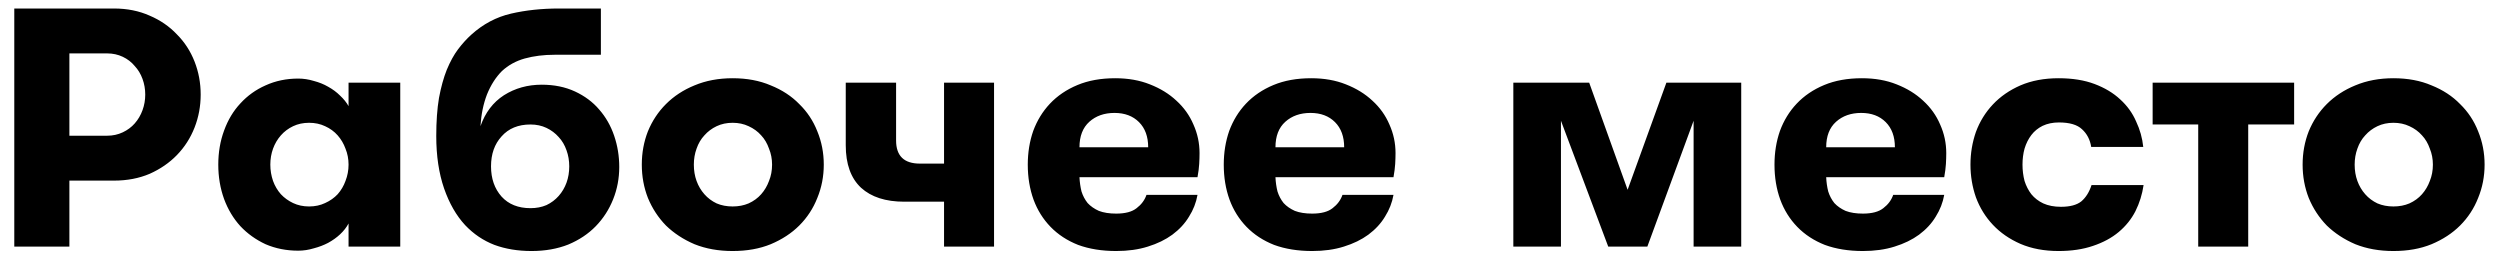 <svg width="147" height="15" viewBox="0 0 147 15" fill="none" xmlns="http://www.w3.org/2000/svg">
<path d="M0.84 0.5H6.7C7.473 0.5 8.173 0.64 8.8 0.92C9.427 1.187 9.96 1.553 10.4 2.02C10.853 2.473 11.2 3.007 11.44 3.62C11.68 4.233 11.8 4.88 11.8 5.56C11.8 6.24 11.68 6.887 11.44 7.5C11.2 8.113 10.853 8.653 10.4 9.12C9.96 9.573 9.427 9.94 8.8 10.22C8.173 10.487 7.473 10.62 6.7 10.62H4.08V14.5H0.84V0.5ZM6.3 7.98C6.633 7.98 6.94 7.913 7.22 7.78C7.5 7.647 7.733 7.473 7.92 7.26C8.12 7.033 8.273 6.773 8.38 6.48C8.487 6.187 8.54 5.88 8.54 5.56C8.54 5.24 8.487 4.933 8.38 4.64C8.273 4.347 8.12 4.093 7.92 3.88C7.733 3.653 7.5 3.473 7.22 3.34C6.94 3.207 6.633 3.14 6.3 3.14H4.08V7.98H6.3ZM18.175 12.14C18.522 12.14 18.835 12.073 19.115 11.94C19.409 11.807 19.655 11.633 19.855 11.42C20.055 11.193 20.209 10.933 20.315 10.64C20.435 10.333 20.495 10.013 20.495 9.68C20.495 9.347 20.435 9.033 20.315 8.74C20.209 8.447 20.055 8.187 19.855 7.96C19.655 7.733 19.409 7.553 19.115 7.42C18.835 7.287 18.522 7.22 18.175 7.22C17.829 7.22 17.515 7.287 17.235 7.42C16.955 7.553 16.715 7.733 16.515 7.96C16.315 8.187 16.162 8.447 16.055 8.74C15.949 9.033 15.895 9.347 15.895 9.68C15.895 10.013 15.949 10.333 16.055 10.64C16.162 10.933 16.315 11.193 16.515 11.42C16.715 11.633 16.955 11.807 17.235 11.94C17.515 12.073 17.829 12.14 18.175 12.14ZM23.535 4.86V14.5H20.495V13.14C20.375 13.367 20.209 13.58 19.995 13.78C19.795 13.967 19.562 14.133 19.295 14.28C19.042 14.413 18.762 14.52 18.455 14.6C18.149 14.693 17.842 14.74 17.535 14.74C16.842 14.74 16.202 14.613 15.615 14.36C15.042 14.093 14.549 13.74 14.135 13.3C13.722 12.847 13.402 12.313 13.175 11.7C12.949 11.073 12.835 10.4 12.835 9.68C12.835 8.96 12.949 8.293 13.175 7.68C13.402 7.053 13.722 6.52 14.135 6.08C14.549 5.627 15.042 5.273 15.615 5.02C16.202 4.753 16.842 4.62 17.535 4.62C17.842 4.62 18.149 4.667 18.455 4.76C18.762 4.84 19.042 4.953 19.295 5.1C19.562 5.247 19.795 5.42 19.995 5.62C20.209 5.82 20.375 6.027 20.495 6.24V4.86H23.535ZM36.412 9.82C36.412 10.487 36.292 11.12 36.052 11.72C35.812 12.32 35.472 12.847 35.032 13.3C34.592 13.753 34.052 14.113 33.412 14.38C32.772 14.633 32.052 14.76 31.252 14.76C30.452 14.76 29.725 14.64 29.072 14.4C28.418 14.147 27.845 13.76 27.352 13.24C26.832 12.68 26.418 11.96 26.112 11.08C25.805 10.187 25.652 9.16 25.652 8C25.652 7.147 25.705 6.4 25.812 5.76C25.932 5.12 26.085 4.567 26.272 4.1C26.472 3.62 26.692 3.22 26.932 2.9C27.185 2.567 27.445 2.28 27.712 2.04C28.405 1.413 29.185 1 30.052 0.8C30.918 0.6 31.858 0.5 32.872 0.5H35.332V3.22H32.612C31.972 3.22 31.385 3.293 30.852 3.44C30.332 3.587 29.885 3.833 29.512 4.18C29.152 4.54 28.858 5 28.632 5.56C28.418 6.12 28.292 6.74 28.252 7.42C28.532 6.62 28.992 6.013 29.632 5.6C30.285 5.187 31.025 4.98 31.852 4.98C32.585 4.98 33.238 5.113 33.812 5.38C34.385 5.647 34.858 6 35.232 6.44C35.618 6.88 35.912 7.393 36.112 7.98C36.312 8.567 36.412 9.18 36.412 9.82ZM31.192 12.24C31.538 12.24 31.852 12.18 32.132 12.06C32.412 11.927 32.652 11.747 32.852 11.52C33.052 11.293 33.205 11.033 33.312 10.74C33.418 10.447 33.472 10.127 33.472 9.78C33.472 9.447 33.418 9.133 33.312 8.84C33.205 8.533 33.052 8.273 32.852 8.06C32.652 7.833 32.412 7.653 32.132 7.52C31.852 7.387 31.538 7.32 31.192 7.32C30.472 7.32 29.905 7.553 29.492 8.02C29.078 8.473 28.872 9.06 28.872 9.78C28.872 10.5 29.078 11.093 29.492 11.56C29.905 12.013 30.472 12.24 31.192 12.24ZM43.078 14.76C42.251 14.76 41.504 14.627 40.838 14.36C40.184 14.08 39.624 13.713 39.158 13.26C38.704 12.793 38.351 12.253 38.098 11.64C37.858 11.027 37.738 10.373 37.738 9.68C37.738 8.987 37.858 8.333 38.098 7.72C38.351 7.107 38.704 6.573 39.158 6.12C39.624 5.653 40.184 5.287 40.838 5.02C41.504 4.74 42.251 4.6 43.078 4.6C43.918 4.6 44.664 4.74 45.318 5.02C45.984 5.287 46.544 5.653 46.998 6.12C47.464 6.573 47.818 7.107 48.058 7.72C48.311 8.333 48.438 8.987 48.438 9.68C48.438 10.373 48.311 11.027 48.058 11.64C47.818 12.253 47.464 12.793 46.998 13.26C46.544 13.713 45.984 14.08 45.318 14.36C44.664 14.627 43.918 14.76 43.078 14.76ZM43.078 12.14C43.424 12.14 43.738 12.08 44.018 11.96C44.311 11.827 44.558 11.647 44.758 11.42C44.958 11.193 45.111 10.933 45.218 10.64C45.338 10.347 45.398 10.027 45.398 9.68C45.398 9.347 45.338 9.033 45.218 8.74C45.111 8.433 44.958 8.173 44.758 7.96C44.558 7.733 44.311 7.553 44.018 7.42C43.738 7.287 43.424 7.22 43.078 7.22C42.731 7.22 42.418 7.287 42.138 7.42C41.858 7.553 41.618 7.733 41.418 7.96C41.218 8.173 41.064 8.433 40.958 8.74C40.851 9.033 40.798 9.347 40.798 9.68C40.798 10.027 40.851 10.347 40.958 10.64C41.064 10.933 41.218 11.193 41.418 11.42C41.618 11.647 41.858 11.827 42.138 11.96C42.418 12.08 42.731 12.14 43.078 12.14ZM55.51 14.5V11.86H53.17C52.077 11.86 51.23 11.587 50.63 11.04C50.03 10.48 49.73 9.647 49.73 8.54V4.86H52.69V8.26C52.69 9.167 53.157 9.62 54.09 9.62H55.51V4.86H58.45V14.5H55.51ZM63.473 10.42C63.487 10.713 63.527 10.993 63.593 11.26C63.673 11.513 63.793 11.74 63.953 11.94C64.127 12.127 64.347 12.28 64.613 12.4C64.893 12.507 65.233 12.56 65.633 12.56C66.167 12.56 66.567 12.453 66.833 12.24C67.113 12.027 67.307 11.767 67.413 11.46H70.413C70.333 11.913 70.167 12.34 69.913 12.74C69.673 13.14 69.347 13.493 68.933 13.8C68.533 14.093 68.053 14.327 67.493 14.5C66.947 14.673 66.327 14.76 65.633 14.76C64.793 14.76 64.047 14.64 63.393 14.4C62.753 14.147 62.213 13.793 61.773 13.34C61.333 12.887 61 12.353 60.773 11.74C60.547 11.113 60.433 10.427 60.433 9.68C60.433 8.973 60.54 8.313 60.753 7.7C60.98 7.087 61.307 6.553 61.733 6.1C62.173 5.633 62.713 5.267 63.353 5C63.993 4.733 64.733 4.6 65.573 4.6C66.333 4.6 67.013 4.72 67.613 4.96C68.227 5.2 68.747 5.52 69.173 5.92C69.613 6.32 69.947 6.787 70.173 7.32C70.413 7.853 70.533 8.413 70.533 9C70.533 9.2 70.527 9.413 70.513 9.64C70.5 9.867 70.467 10.127 70.413 10.42H63.473ZM65.533 6.64C64.933 6.64 64.44 6.813 64.053 7.16C63.667 7.507 63.473 8.007 63.473 8.66H67.513C67.513 8.033 67.333 7.54 66.973 7.18C66.613 6.82 66.133 6.64 65.533 6.64ZM74.997 10.42C75.01 10.713 75.05 10.993 75.117 11.26C75.197 11.513 75.317 11.74 75.477 11.94C75.65 12.127 75.87 12.28 76.137 12.4C76.417 12.507 76.757 12.56 77.157 12.56C77.69 12.56 78.09 12.453 78.357 12.24C78.637 12.027 78.83 11.767 78.937 11.46H81.937C81.857 11.913 81.69 12.34 81.437 12.74C81.197 13.14 80.87 13.493 80.457 13.8C80.057 14.093 79.577 14.327 79.017 14.5C78.47 14.673 77.85 14.76 77.157 14.76C76.317 14.76 75.57 14.64 74.917 14.4C74.277 14.147 73.737 13.793 73.297 13.34C72.857 12.887 72.523 12.353 72.297 11.74C72.07 11.113 71.957 10.427 71.957 9.68C71.957 8.973 72.064 8.313 72.277 7.7C72.504 7.087 72.83 6.553 73.257 6.1C73.697 5.633 74.237 5.267 74.877 5C75.517 4.733 76.257 4.6 77.097 4.6C77.857 4.6 78.537 4.72 79.137 4.96C79.75 5.2 80.27 5.52 80.697 5.92C81.137 6.32 81.47 6.787 81.697 7.32C81.937 7.853 82.057 8.413 82.057 9C82.057 9.2 82.05 9.413 82.037 9.64C82.023 9.867 81.99 10.127 81.937 10.42H74.997ZM77.057 6.64C76.457 6.64 75.963 6.813 75.577 7.16C75.19 7.507 74.997 8.007 74.997 8.66H79.037C79.037 8.033 78.857 7.54 78.497 7.18C78.137 6.82 77.657 6.64 77.057 6.64ZM102.384 14.5H99.584V7.1L96.864 14.5H94.564L91.784 7.1V14.5H88.984V4.86H93.444L95.704 11.16L97.984 4.86H102.384V14.5ZM107.38 10.42C107.393 10.713 107.433 10.993 107.5 11.26C107.58 11.513 107.7 11.74 107.86 11.94C108.033 12.127 108.253 12.28 108.52 12.4C108.8 12.507 109.14 12.56 109.54 12.56C110.073 12.56 110.473 12.453 110.74 12.24C111.02 12.027 111.213 11.767 111.32 11.46H114.32C114.24 11.913 114.073 12.34 113.82 12.74C113.58 13.14 113.253 13.493 112.84 13.8C112.44 14.093 111.96 14.327 111.4 14.5C110.853 14.673 110.233 14.76 109.54 14.76C108.7 14.76 107.953 14.64 107.3 14.4C106.66 14.147 106.12 13.793 105.68 13.34C105.24 12.887 104.906 12.353 104.68 11.74C104.453 11.113 104.34 10.427 104.34 9.68C104.34 8.973 104.446 8.313 104.66 7.7C104.886 7.087 105.213 6.553 105.64 6.1C106.08 5.633 106.62 5.267 107.26 5C107.9 4.733 108.64 4.6 109.48 4.6C110.24 4.6 110.92 4.72 111.52 4.96C112.133 5.2 112.653 5.52 113.08 5.92C113.52 6.32 113.853 6.787 114.08 7.32C114.32 7.853 114.44 8.413 114.44 9C114.44 9.2 114.433 9.413 114.42 9.64C114.406 9.867 114.373 10.127 114.32 10.42H107.38ZM109.44 6.64C108.84 6.64 108.346 6.813 107.96 7.16C107.573 7.507 107.38 8.007 107.38 8.66H111.42C111.42 8.033 111.24 7.54 110.88 7.18C110.52 6.82 110.04 6.64 109.44 6.64ZM122.963 8.64C122.896 8.213 122.716 7.867 122.423 7.6C122.143 7.333 121.69 7.2 121.063 7.2C120.703 7.2 120.383 7.267 120.103 7.4C119.836 7.533 119.616 7.713 119.443 7.94C119.27 8.167 119.136 8.433 119.043 8.74C118.963 9.033 118.923 9.347 118.923 9.68C118.923 10.013 118.963 10.333 119.043 10.64C119.136 10.933 119.27 11.193 119.443 11.42C119.63 11.647 119.863 11.827 120.143 11.96C120.436 12.093 120.783 12.16 121.183 12.16C121.716 12.16 122.116 12.053 122.383 11.84C122.65 11.613 122.85 11.293 122.983 10.88H126.043C125.963 11.427 125.803 11.94 125.563 12.42C125.323 12.887 124.996 13.293 124.583 13.64C124.17 13.987 123.663 14.26 123.063 14.46C122.476 14.66 121.803 14.76 121.043 14.76C120.203 14.76 119.456 14.62 118.803 14.34C118.163 14.06 117.623 13.687 117.183 13.22C116.743 12.753 116.41 12.213 116.183 11.6C115.97 10.987 115.863 10.347 115.863 9.68C115.863 9.013 115.97 8.373 116.183 7.76C116.41 7.147 116.743 6.607 117.183 6.14C117.623 5.673 118.163 5.3 118.803 5.02C119.456 4.74 120.203 4.6 121.043 4.6C121.856 4.6 122.563 4.713 123.163 4.94C123.763 5.167 124.263 5.467 124.663 5.84C125.076 6.213 125.39 6.647 125.603 7.14C125.83 7.62 125.97 8.12 126.023 8.64H122.963ZM134.895 4.86V7.32H132.195V14.5H129.255V7.32H126.575V4.86H134.895ZM140.734 14.76C139.907 14.76 139.161 14.627 138.494 14.36C137.841 14.08 137.281 13.713 136.814 13.26C136.361 12.793 136.007 12.253 135.754 11.64C135.514 11.027 135.394 10.373 135.394 9.68C135.394 8.987 135.514 8.333 135.754 7.72C136.007 7.107 136.361 6.573 136.814 6.12C137.281 5.653 137.841 5.287 138.494 5.02C139.161 4.74 139.907 4.6 140.734 4.6C141.574 4.6 142.321 4.74 142.974 5.02C143.641 5.287 144.201 5.653 144.654 6.12C145.121 6.573 145.474 7.107 145.714 7.72C145.967 8.333 146.094 8.987 146.094 9.68C146.094 10.373 145.967 11.027 145.714 11.64C145.474 12.253 145.121 12.793 144.654 13.26C144.201 13.713 143.641 14.08 142.974 14.36C142.321 14.627 141.574 14.76 140.734 14.76ZM140.734 12.14C141.081 12.14 141.394 12.08 141.674 11.96C141.967 11.827 142.214 11.647 142.414 11.42C142.614 11.193 142.767 10.933 142.874 10.64C142.994 10.347 143.054 10.027 143.054 9.68C143.054 9.347 142.994 9.033 142.874 8.74C142.767 8.433 142.614 8.173 142.414 7.96C142.214 7.733 141.967 7.553 141.674 7.42C141.394 7.287 141.081 7.22 140.734 7.22C140.387 7.22 140.074 7.287 139.794 7.42C139.514 7.553 139.274 7.733 139.074 7.96C138.874 8.173 138.721 8.433 138.614 8.74C138.507 9.033 138.454 9.347 138.454 9.68C138.454 10.027 138.507 10.347 138.614 10.64C138.721 10.933 138.874 11.193 139.074 11.42C139.274 11.647 139.514 11.827 139.794 11.96C140.074 12.08 140.387 12.14 140.734 12.14Z" fill="black"/>
</svg>
